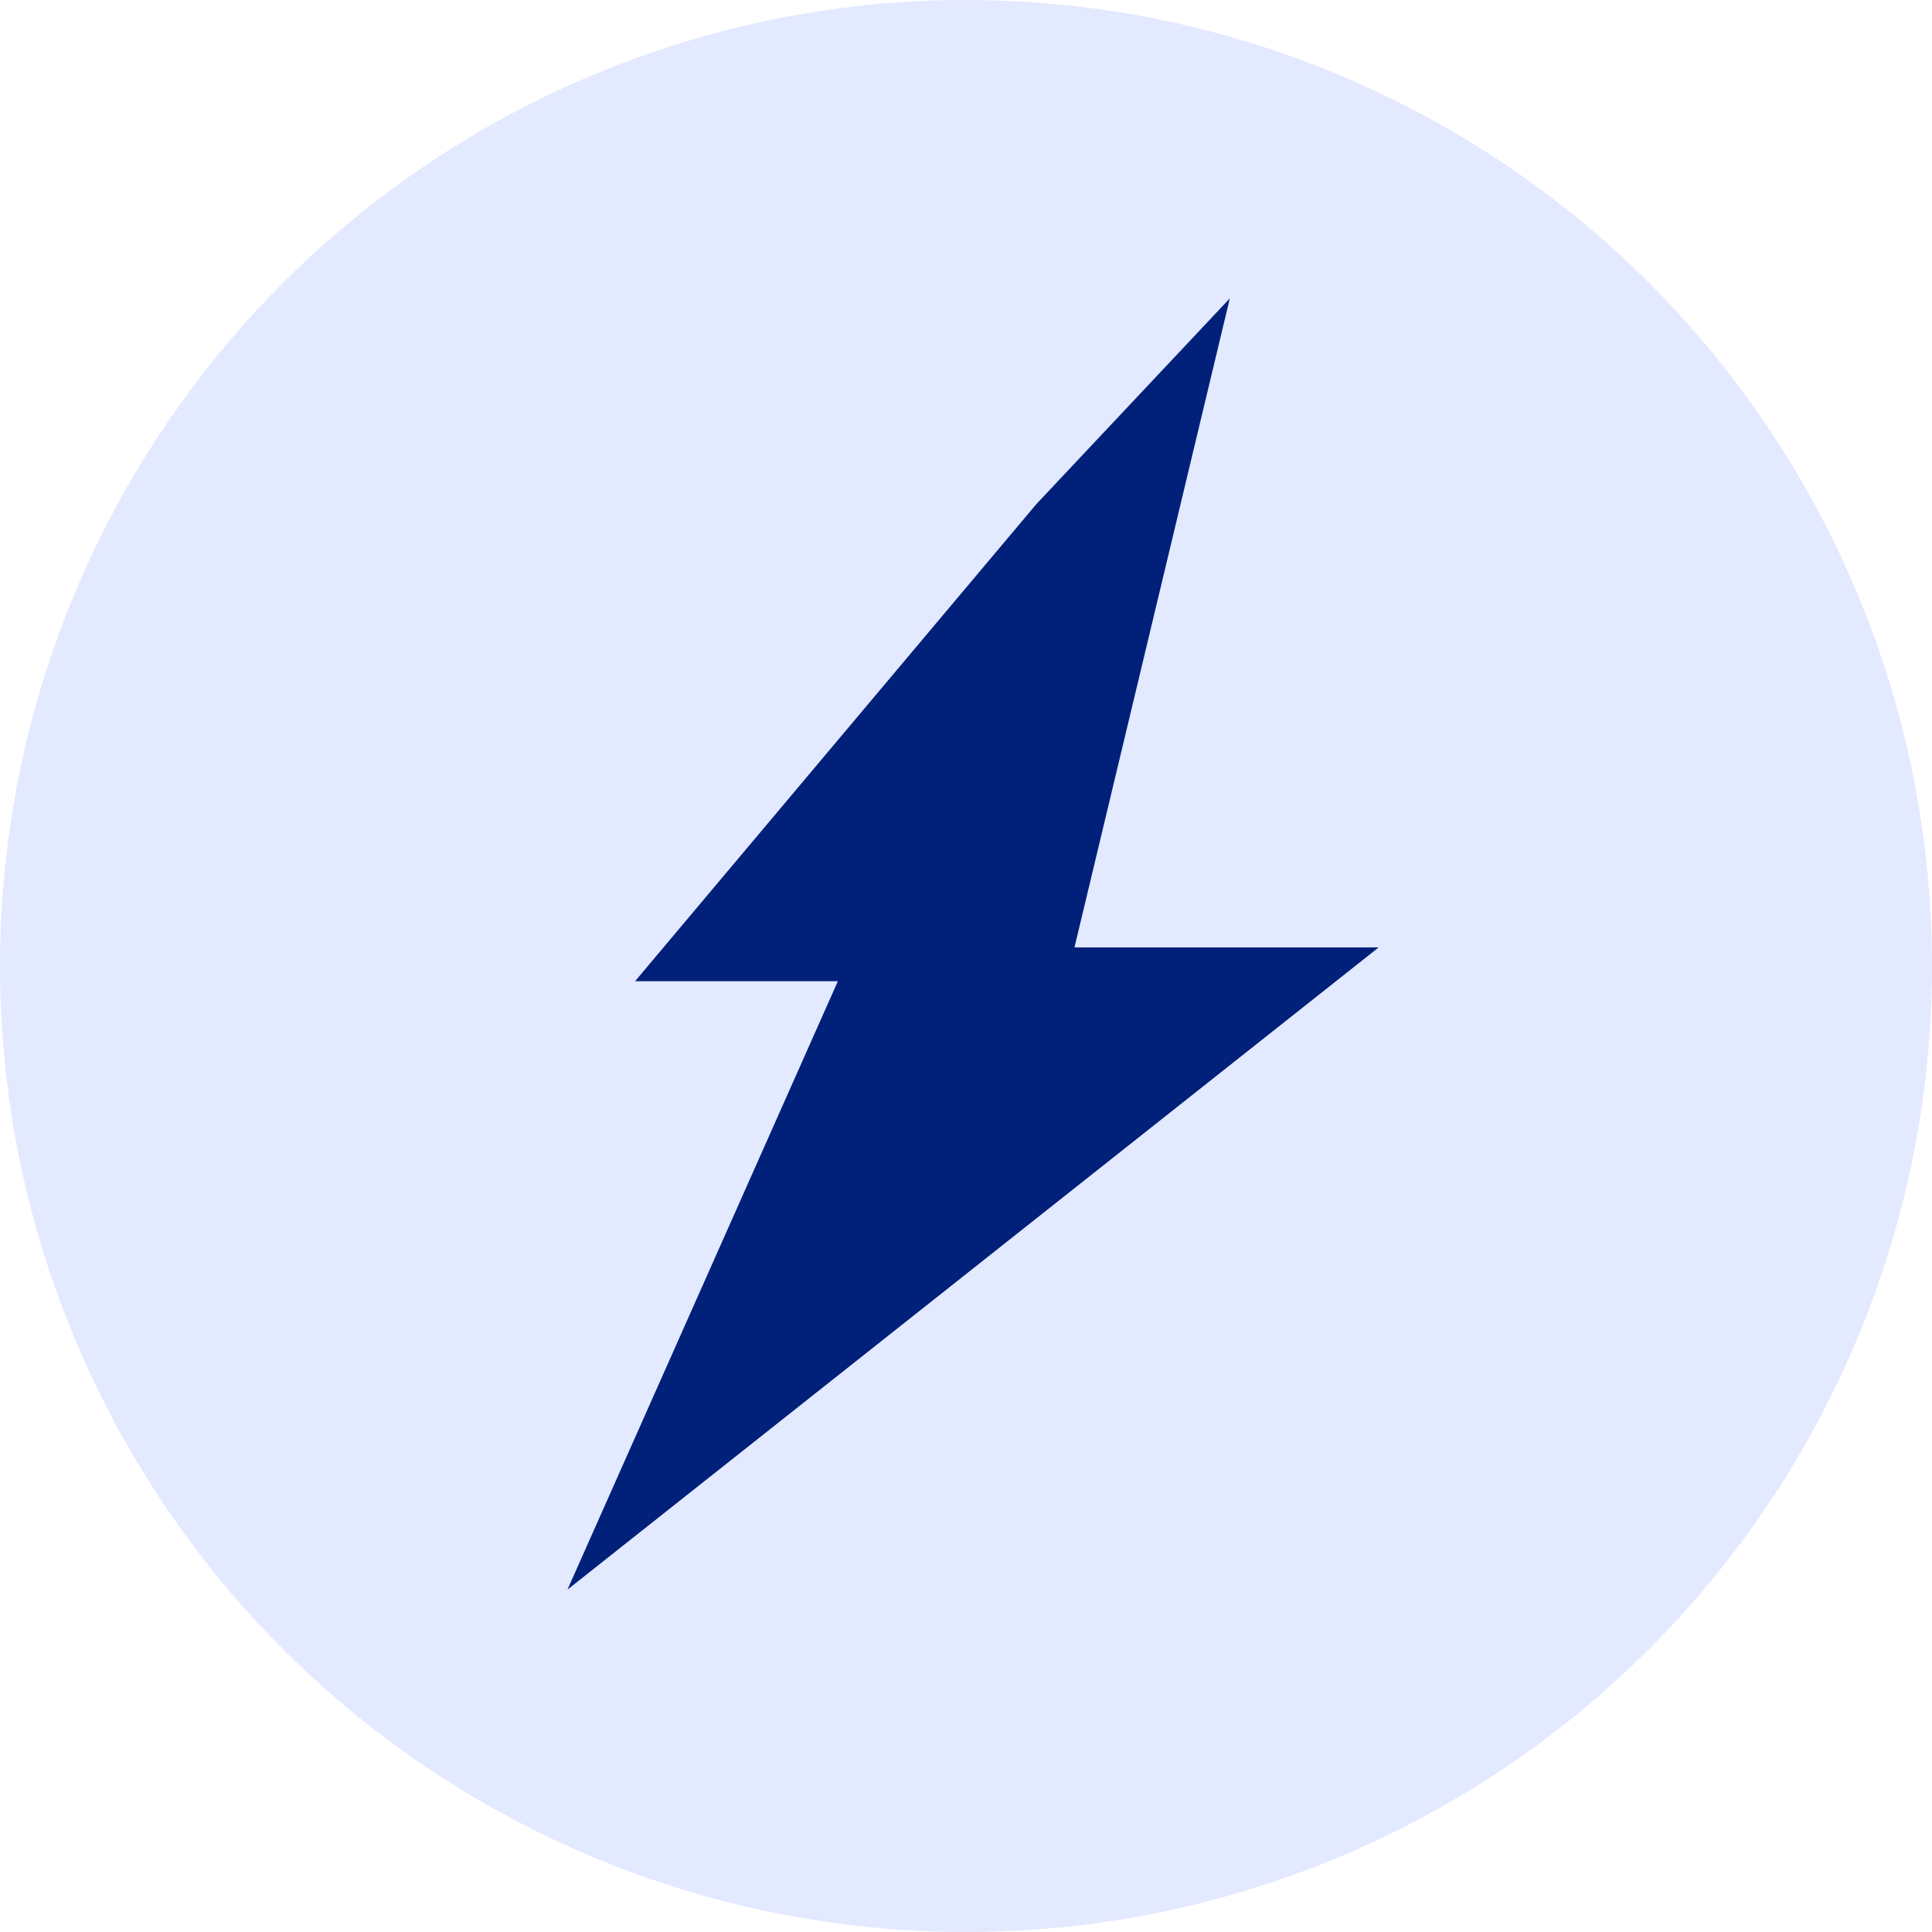 <svg xmlns="http://www.w3.org/2000/svg" xml:space="preserve" viewBox="0 0 512 512"><circle cx="256" cy="256" r="256" fill="#e3e9ff"/><path fill="#00207a" d="m325.915 79.071-51.256 54.504-106.358 126.453h53.745l-71.66 161.234 214.98-170.191h-80.618z"/></svg>